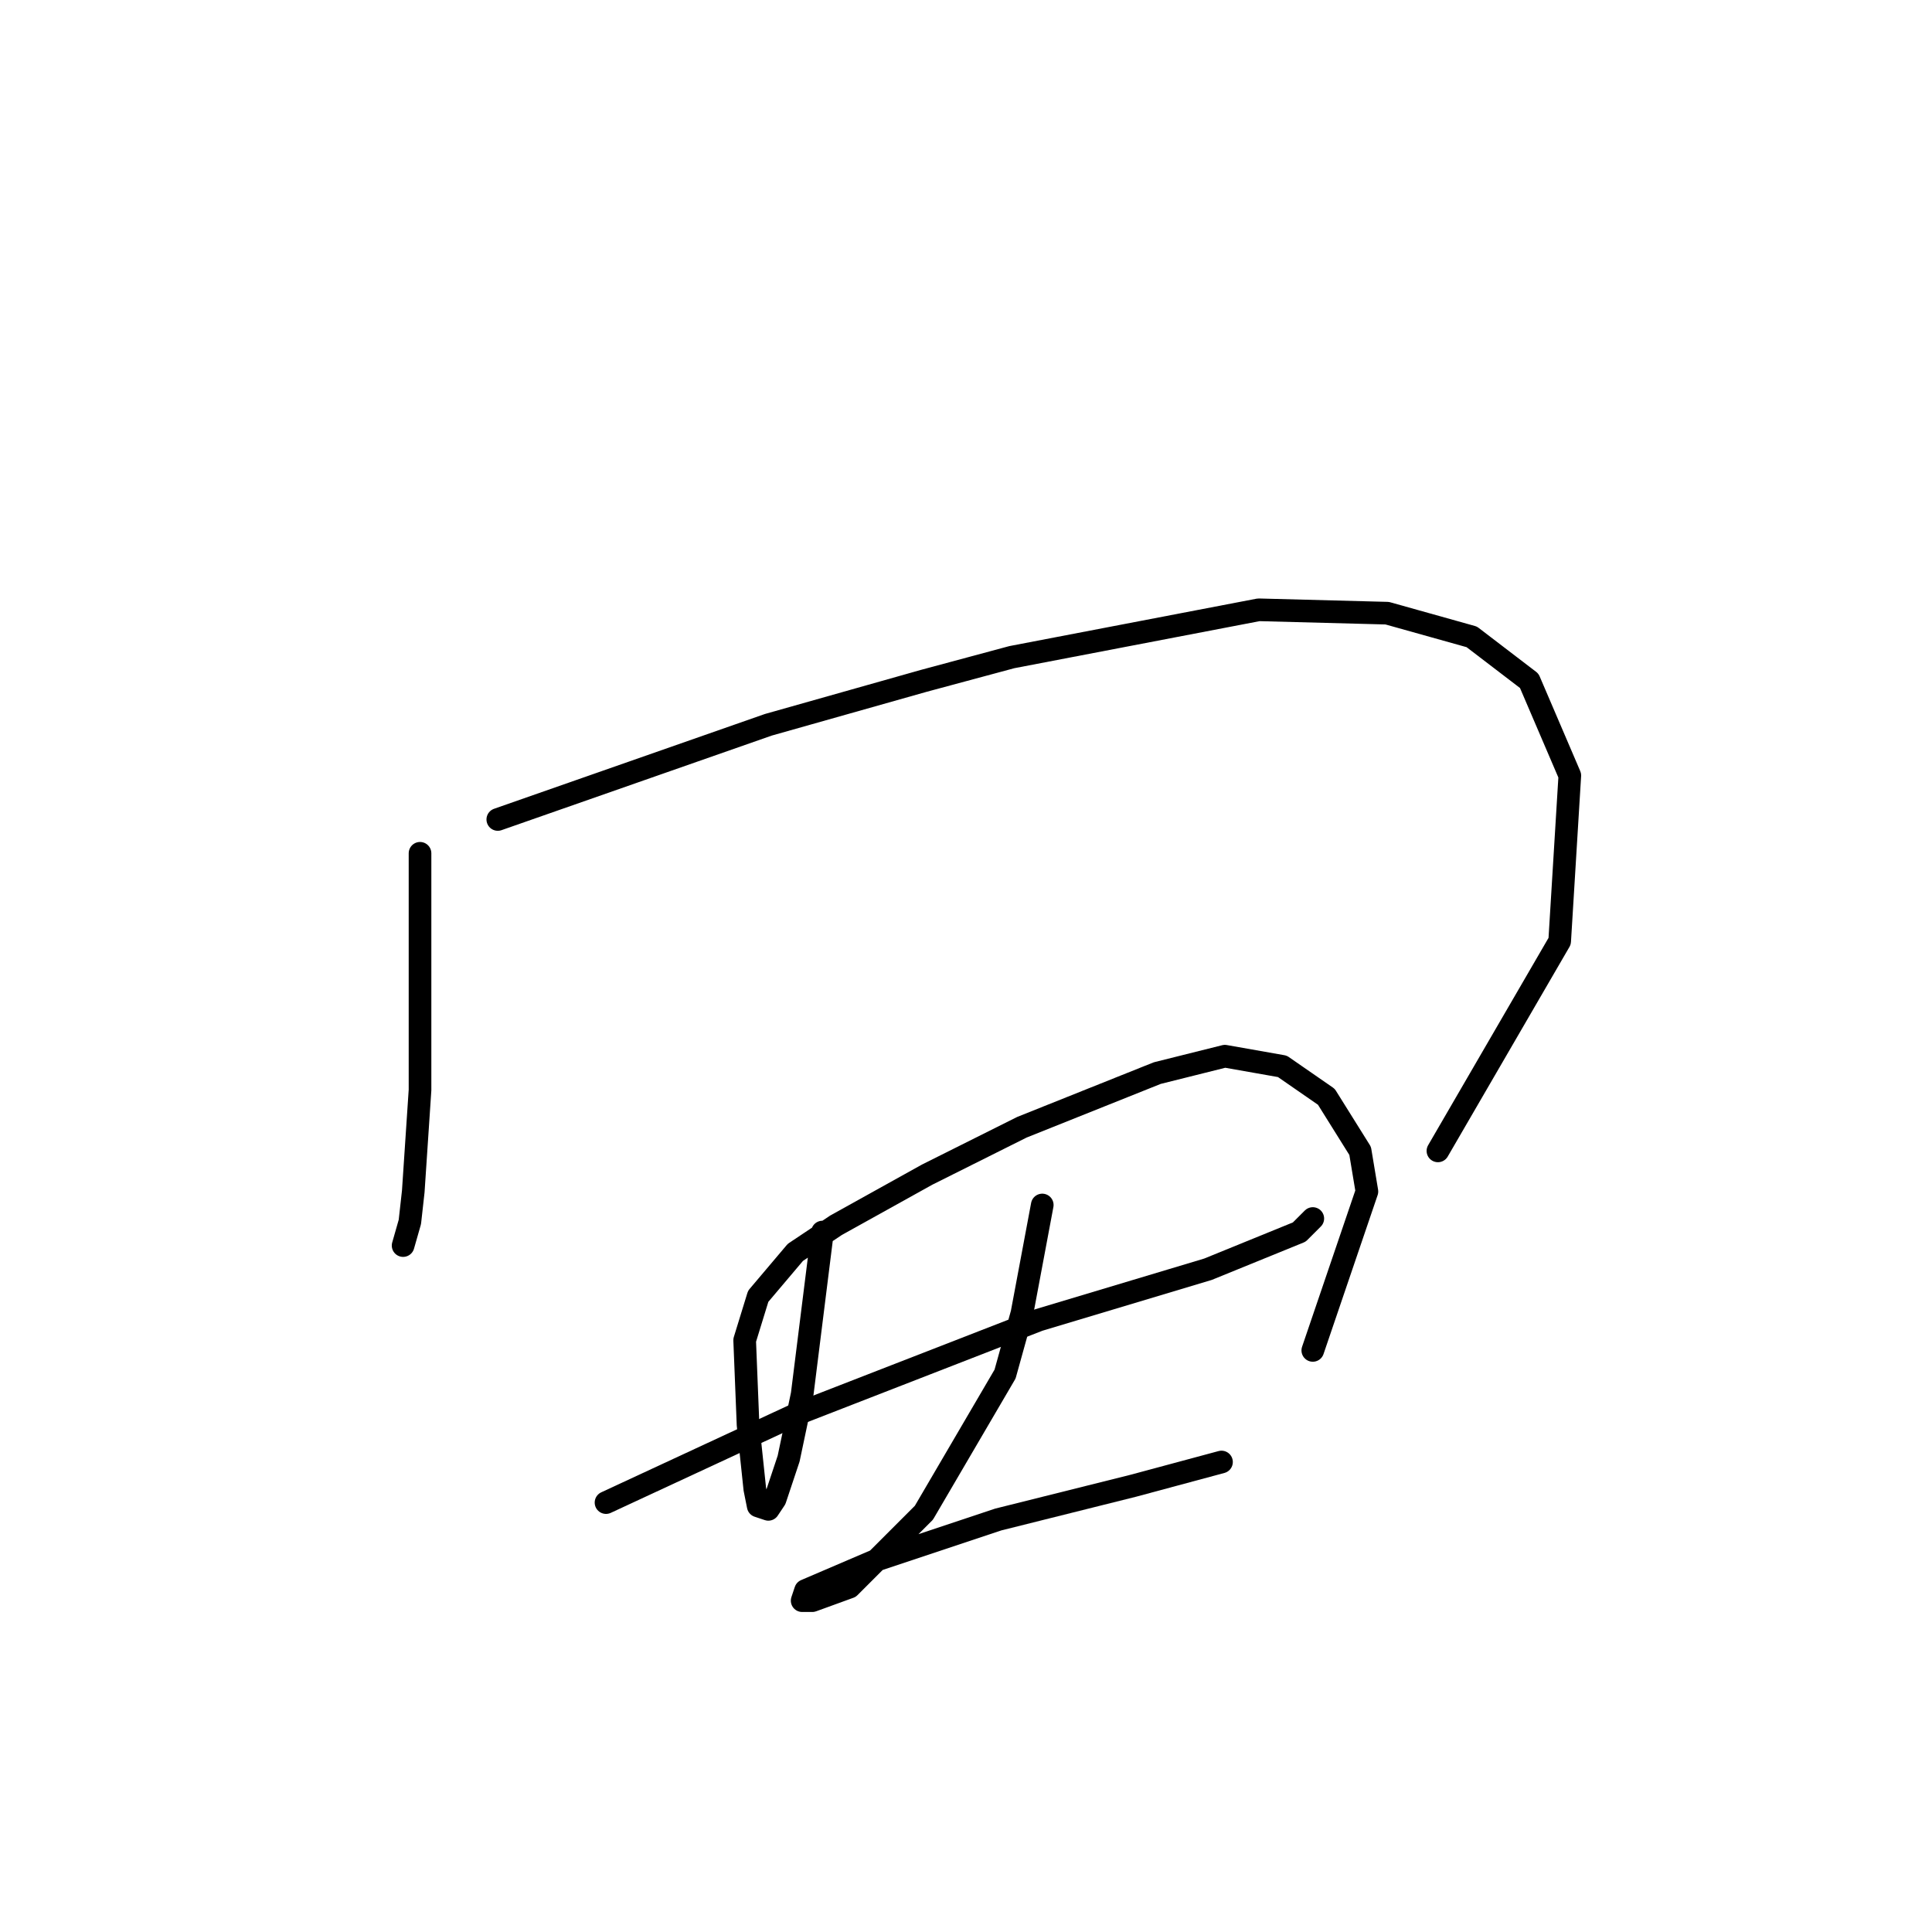 <?xml version="1.0" standalone="no"?>
    <svg width="256" height="256" xmlns="http://www.w3.org/2000/svg" version="1.1">
    <polyline stroke="black" stroke-width="3" stroke-linecap="round" fill="transparent" stroke-linejoin="round" points="55.655 113.066 55.655 123.372 55.655 133.678 55.655 144.433 54.759 157.876 54.31 161.909 53.414 165.045 53.414 165.045 " />
        <polyline stroke="black" stroke-width="3" stroke-linecap="round" fill="transparent" stroke-linejoin="round" points="65.961 108.585 83.885 102.311 101.809 96.038 122.422 90.212 134.072 87.076 166.784 80.802 183.812 81.25 195.014 84.387 202.632 90.212 208.009 102.759 206.665 124.716 190.533 152.499 190.533 152.499 " />
        <polyline stroke="black" stroke-width="3" stroke-linecap="round" fill="transparent" stroke-linejoin="round" points="80.3 199.101 92.847 193.276 105.394 187.45 137.657 174.904 160.062 168.182 172.161 163.253 173.953 161.461 173.953 161.461 " />
        <polyline stroke="black" stroke-width="3" stroke-linecap="round" fill="transparent" stroke-linejoin="round" points="108.979 163.253 107.634 174.007 106.29 184.762 104.498 193.276 102.705 198.653 101.809 199.997 100.465 199.549 100.017 197.309 99.12 188.795 98.672 177.592 100.465 171.767 105.394 165.942 110.771 162.357 122.87 155.635 135.417 149.362 153.341 142.192 162.303 139.952 169.92 141.296 175.746 145.329 180.227 152.499 181.123 157.876 173.953 178.936 173.953 178.936 " />
        <polyline stroke="black" stroke-width="3" stroke-linecap="round" fill="transparent" stroke-linejoin="round" points="138.105 159.668 136.761 166.838 135.417 174.007 133.176 182.073 122.422 200.445 112.563 210.304 107.634 212.096 106.29 212.096 106.738 210.752 116.148 206.719 132.28 201.341 150.204 196.86 161.855 193.724 161.855 193.724 " />
        </svg>